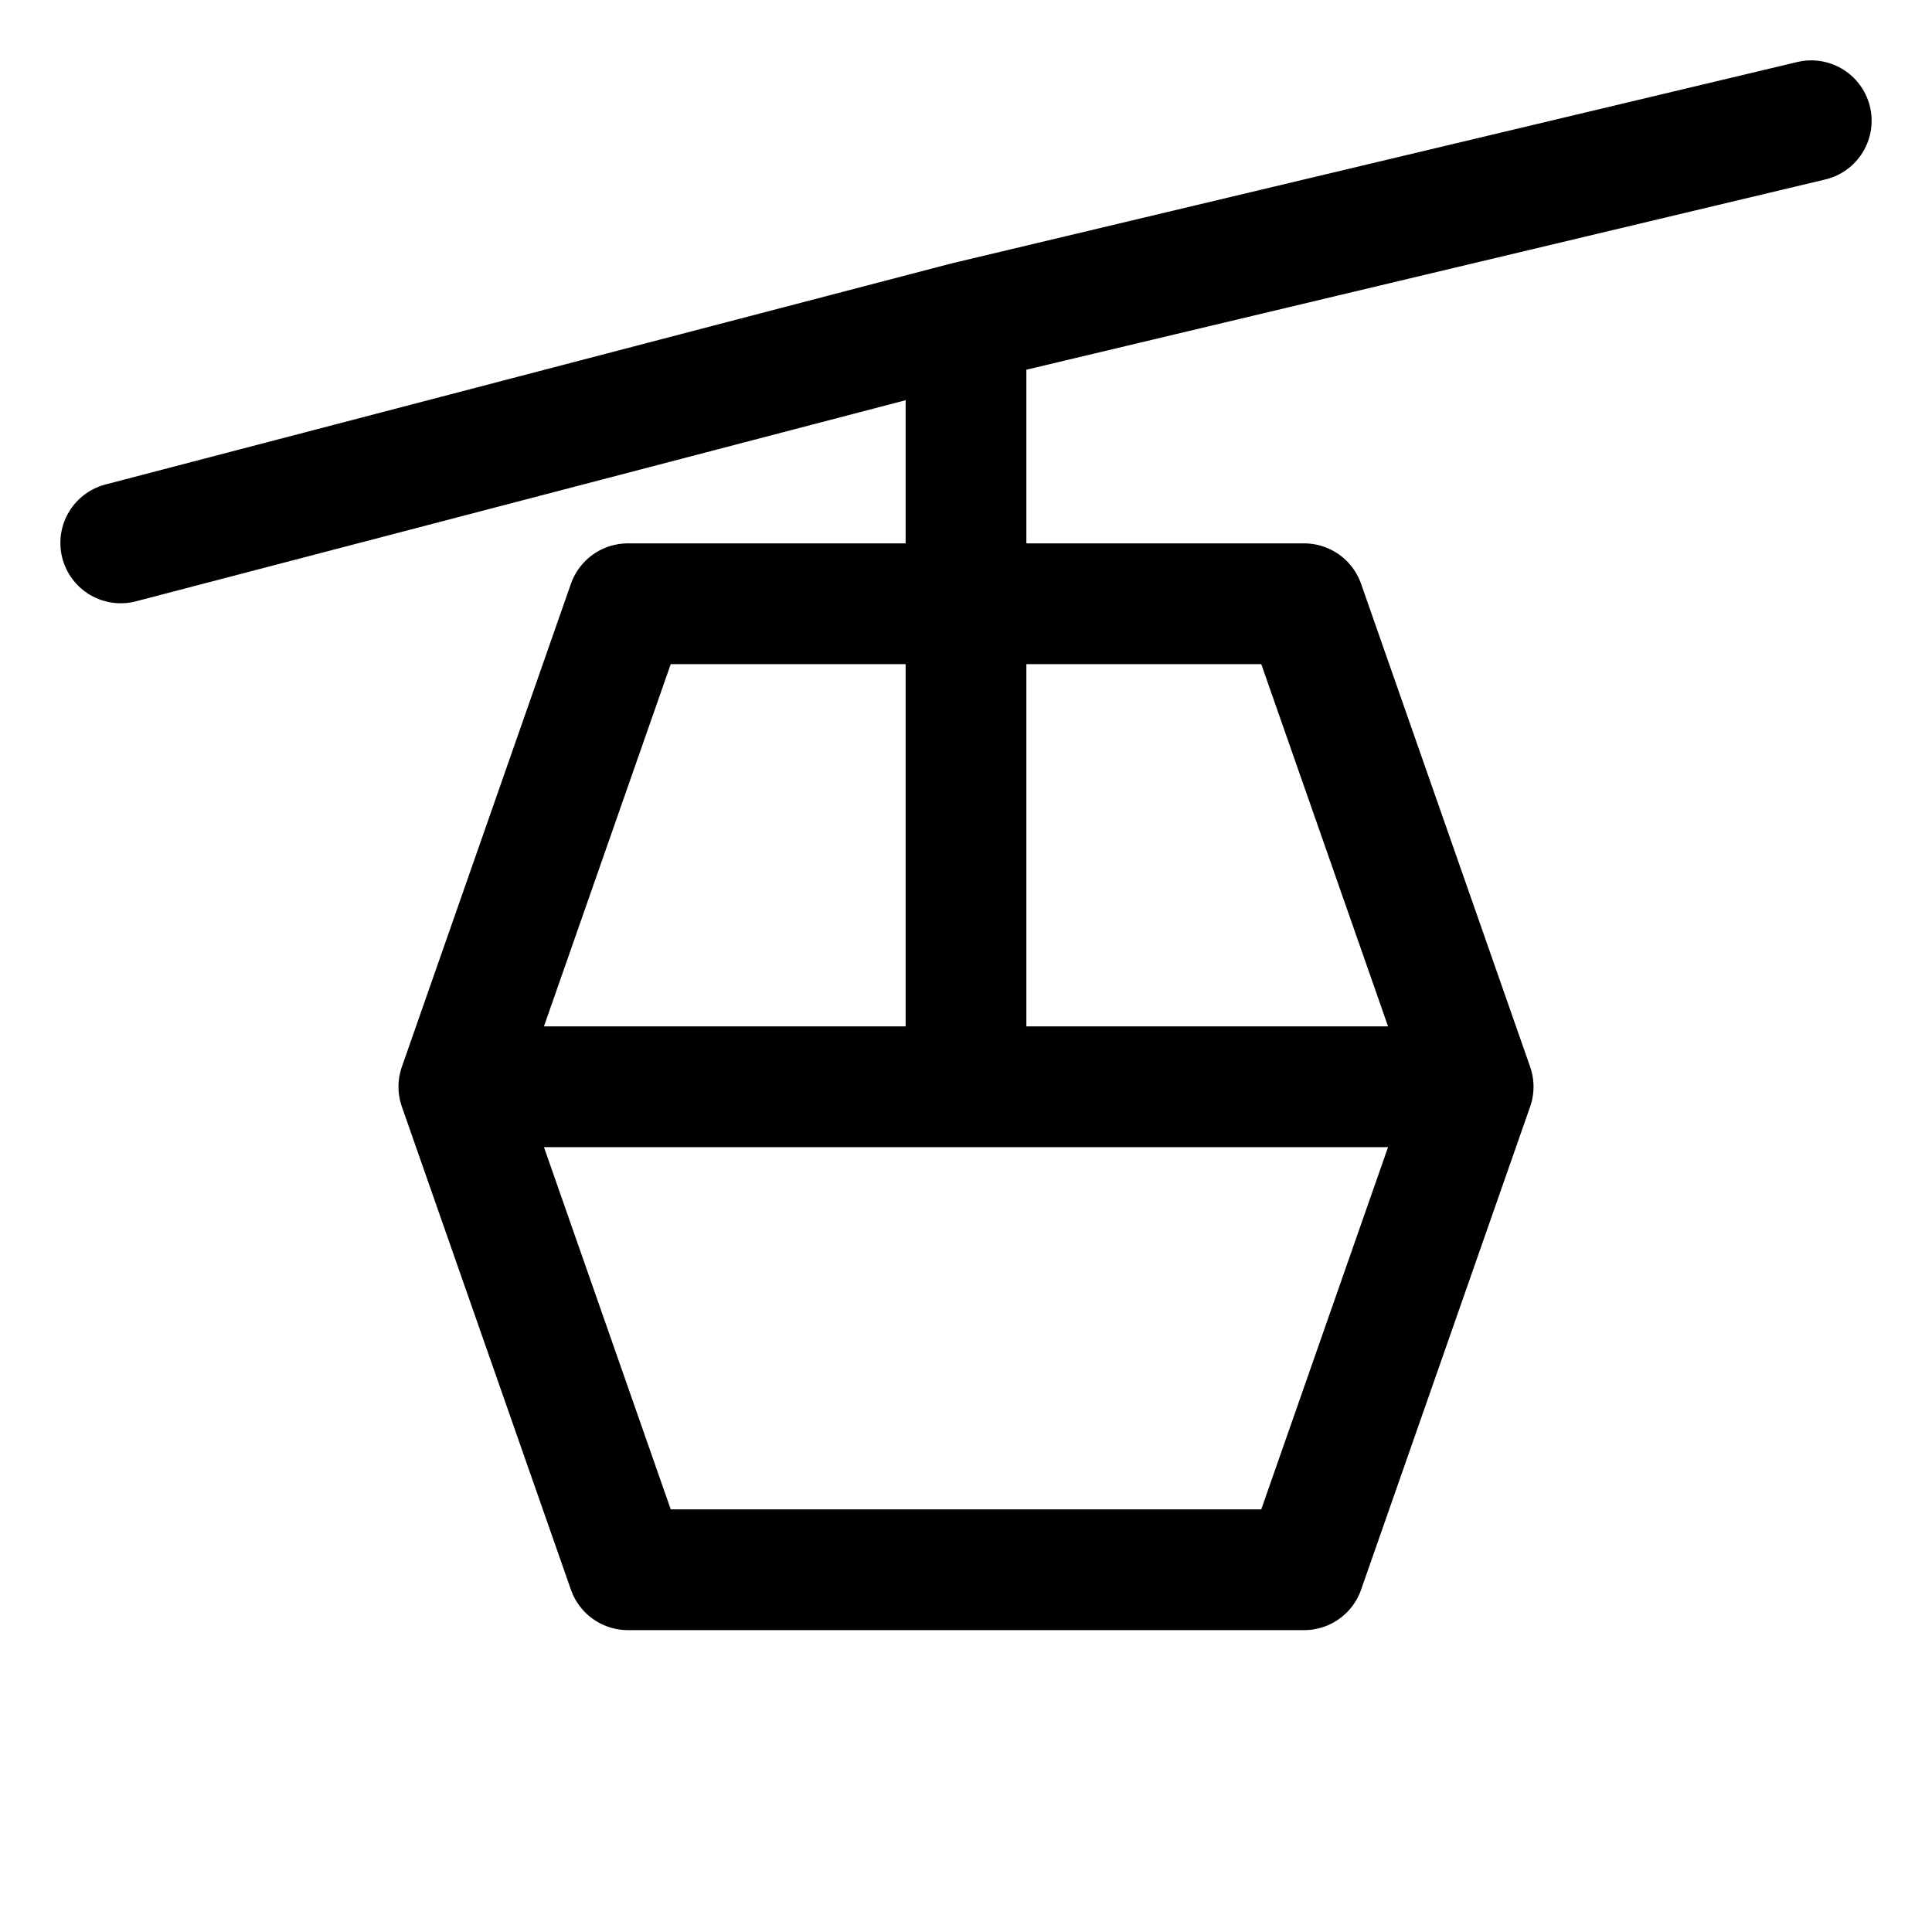 <svg width="16" height="16" viewBox="0 0 16 16" fill="none" xmlns="http://www.w3.org/2000/svg">
<path d="M1 4.496L8 2.667M8 2.667L15 1M8 2.667V5M8 5H5.2L3.8 9M8 5H10.8L12.2 9M8 5V9M3.8 9L5.2 13H10.8L12.2 9M3.8 9H8M12.2 9H8" stroke="black" stroke-linecap="round" stroke-linejoin="round"/>
</svg>

